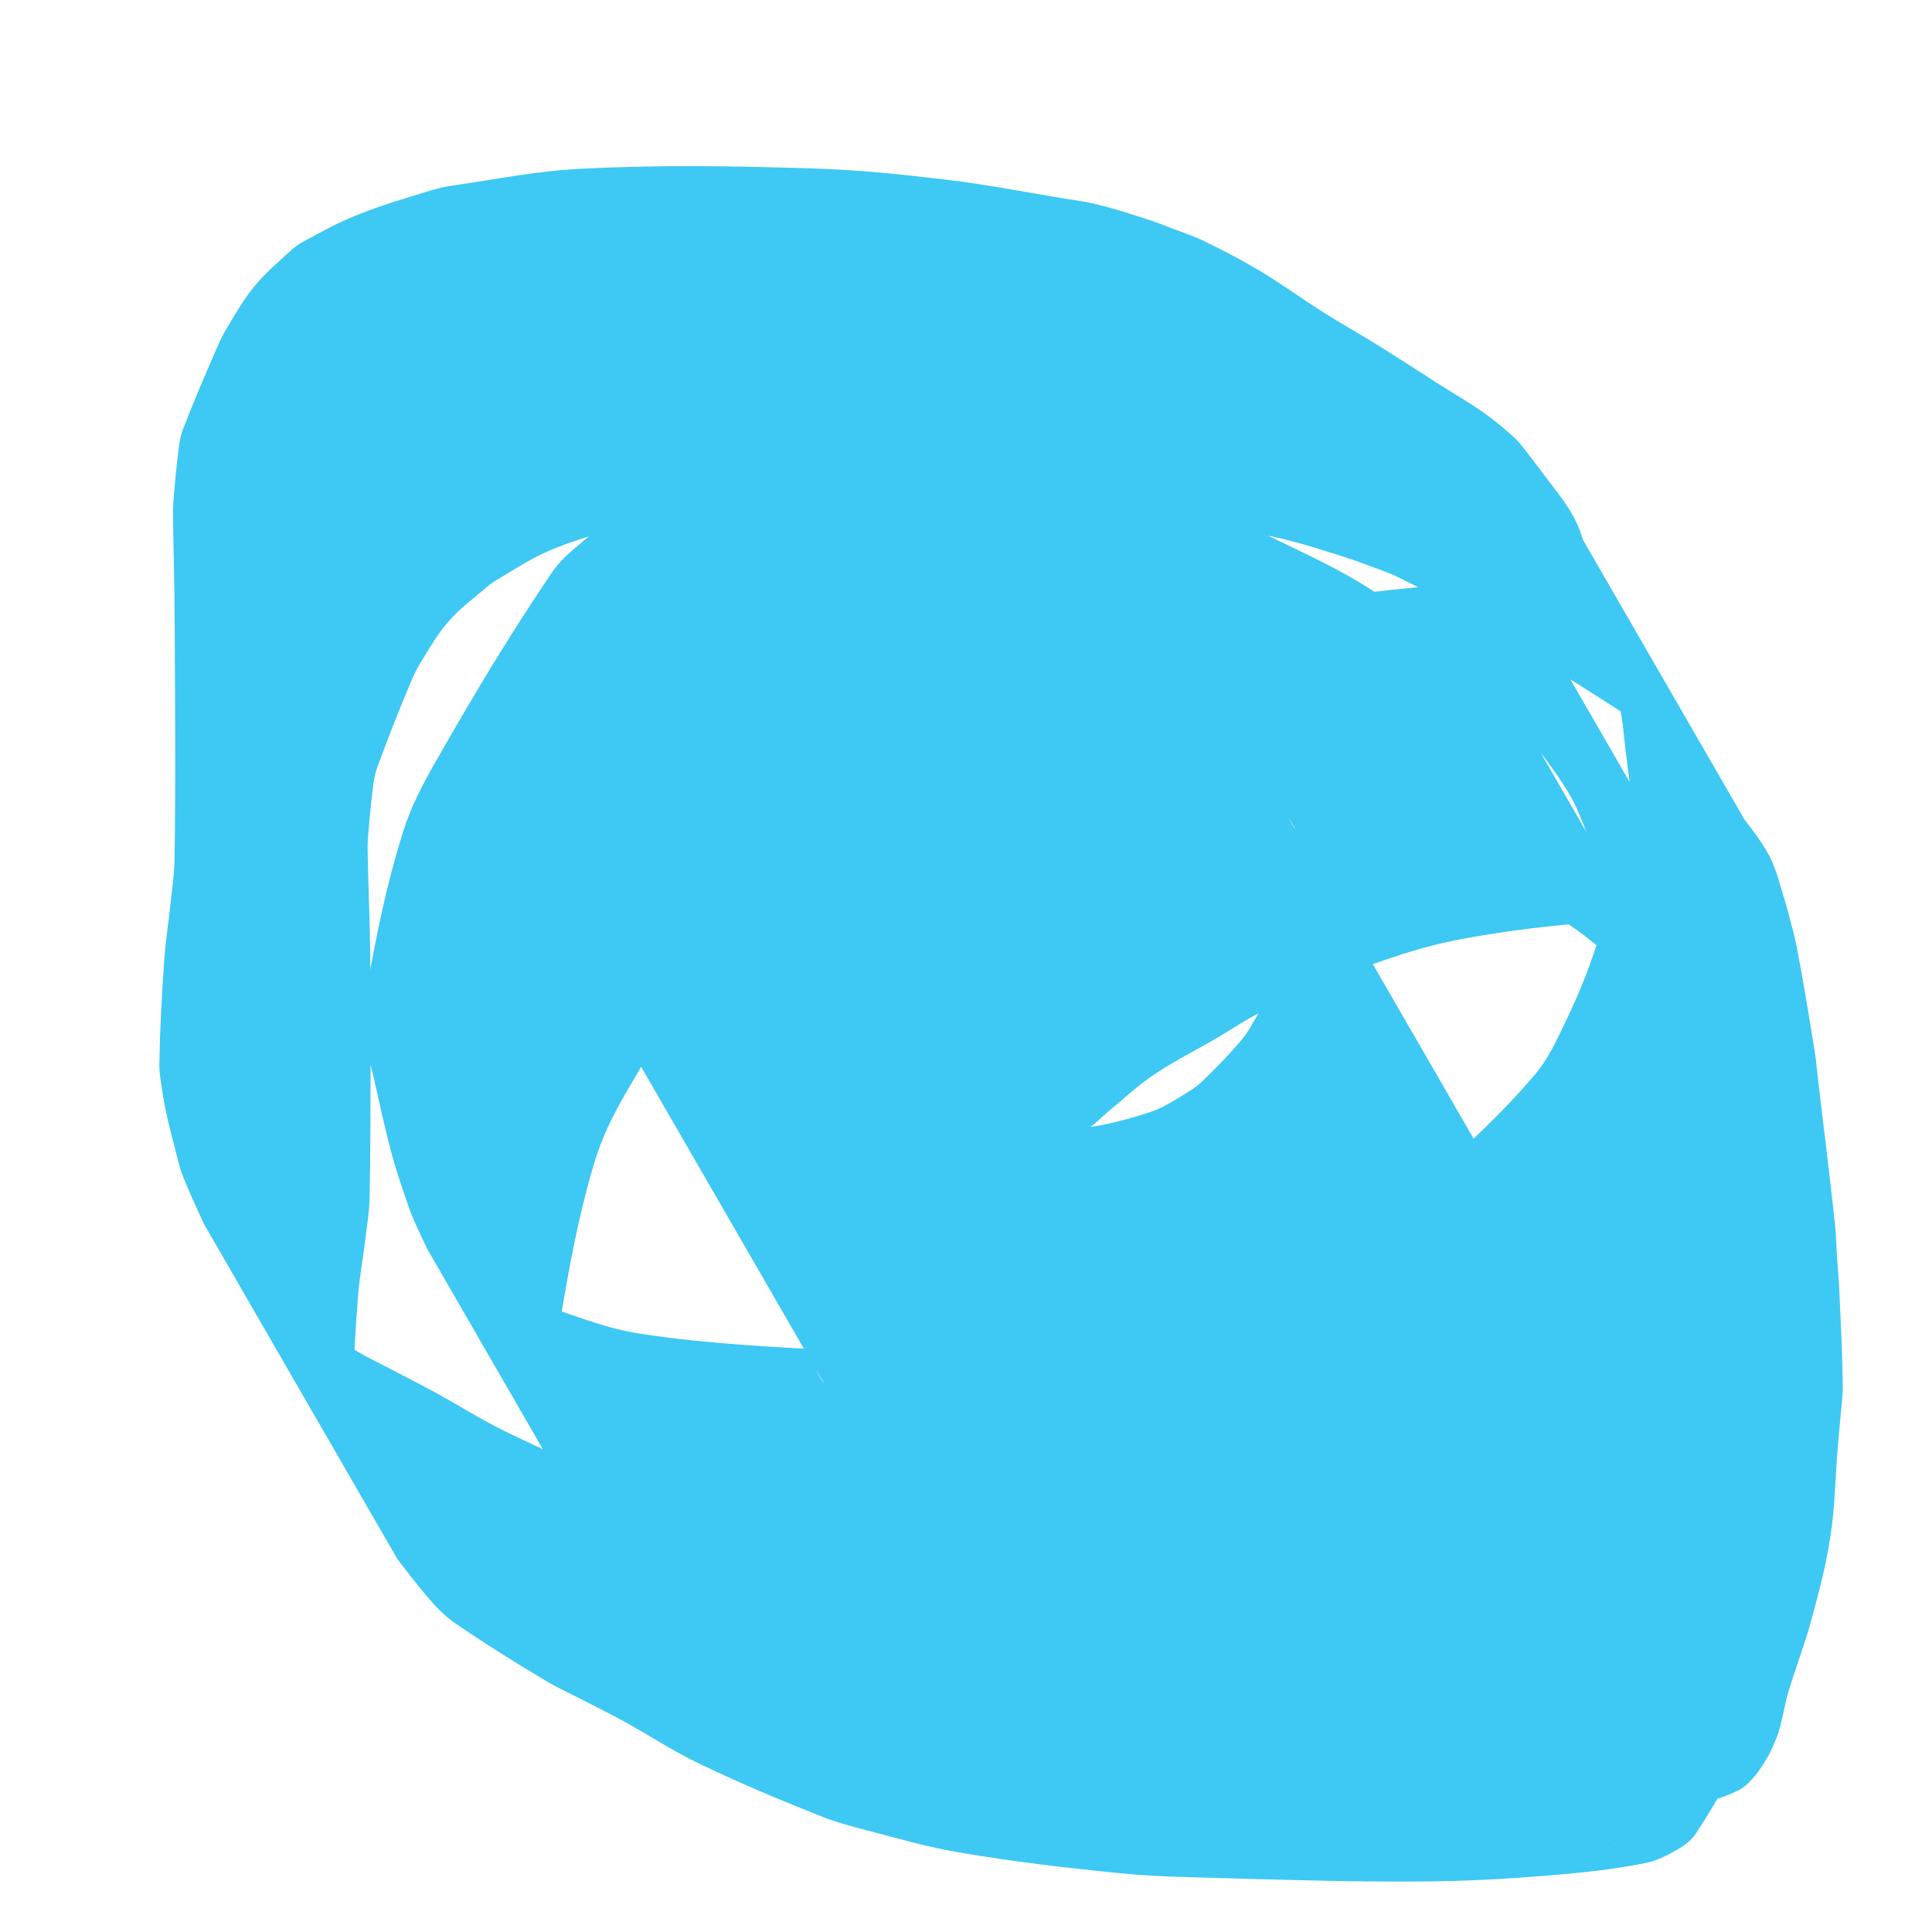 <?xml version="1.0" standalone="no"?>
<!DOCTYPE svg PUBLIC "-//W3C//DTD SVG 20010904//EN" "http://www.w3.org/TR/2001/REC-SVG-20010904/DTD/svg10.dtd">
<!-- Created using Krita: https://krita.org -->
<svg xmlns="http://www.w3.org/2000/svg" 
    xmlns:xlink="http://www.w3.org/1999/xlink"
    xmlns:krita="http://krita.org/namespaces/svg/krita"
    xmlns:sodipodi="http://sodipodi.sourceforge.net/DTD/sodipodi-0.dtd"
    width="144pt"
    height="144pt"
    viewBox="0 0 144 144">
<defs/>
<path id="shape0" transform="translate(11.876, 12.384)" fill="#3EC8F4" d="M93.777 99.626C93.764 99.617 93.754 99.609 93.748 99.604C93.737 99.594 93.726 99.587 93.72 99.574C93.715 99.564 93.711 99.551 93.717 99.541C93.751 99.489 93.777 99.437 93.829 99.402C93.971 99.305 94.098 99.226 94.26 99.17C96.411 98.431 98.303 97.937 100.431 97.134C101.427 96.758 102.26 96.364 103.169 95.81C103.626 95.531 103.945 95.181 104.296 94.777C104.694 94.318 104.971 93.872 105.297 93.359C105.482 93.068 105.608 92.798 105.754 92.484C105.902 92.165 106.023 91.888 106.136 91.555C106.257 91.195 106.319 90.875 106.419 90.509C106.592 89.872 106.71 89.316 106.916 88.688C107.528 86.825 108.218 85.283 108.753 83.397C109.36 81.259 109.835 79.405 110.176 77.21C110.534 74.898 110.542 72.881 110.744 70.551C110.812 69.764 110.883 69.09 110.947 68.302C111.012 67.512 111.119 66.836 111.112 66.043C111.093 63.535 110.98 61.388 110.873 58.883C110.837 58.032 110.761 57.306 110.704 56.457C110.648 55.617 110.645 54.894 110.553 54.057C110.133 50.24 109.699 46.977 109.241 43.164C109.154 42.436 109.113 41.807 108.995 41.083C108.554 38.366 108.167 36.038 107.644 33.335C107.482 32.5 107.26 31.802 107.041 30.98C106.915 30.506 106.81 30.097 106.657 29.631C106.276 28.473 106.06 27.432 105.517 26.342C105.171 25.648 104.549 24.731 103.65 23.592L118.144 48.698C117.825 48.279 117.58 47.958 117.408 47.733C117.029 47.238 116.714 46.806 116.324 46.321C116.062 45.995 115.851 45.701 115.545 45.416C114.743 44.669 114.05 44.029 113.166 43.381C112.006 42.531 110.928 41.923 109.718 41.144C108.519 40.373 107.489 39.716 106.284 38.953C105.685 38.574 105.174 38.245 104.566 37.88C103.442 37.204 102.45 36.671 101.336 35.978C99.585 34.888 98.155 33.838 96.379 32.787C94.977 31.957 93.733 31.315 92.265 30.607C91.512 30.244 90.826 30.025 90.044 29.733C89.366 29.48 88.782 29.271 88.092 29.053C86.802 28.645 85.695 28.293 84.387 27.946C83.516 27.714 82.758 27.552 81.87 27.399C78.785 26.866 76.145 26.378 73.04 25.986C69.498 25.538 66.455 25.136 62.888 24.998C56.939 24.767 51.823 24.613 45.878 24.934C42.487 25.118 39.641 25.874 36.291 26.436C35.669 26.541 35.136 26.653 34.532 26.838C32.612 27.428 30.935 27.864 29.086 28.65C27.659 29.256 26.549 30.012 25.214 30.798C24.863 31.005 24.583 31.217 24.274 31.481C23.297 32.319 22.39 32.976 21.544 33.946C20.712 34.898 20.177 35.857 19.514 36.934C19.171 37.493 18.927 38.005 18.675 38.611C17.784 40.756 17.047 42.607 16.25 44.789C16.094 45.214 16.017 45.599 15.957 46.048C15.771 47.454 15.661 48.665 15.549 50.079C15.512 50.545 15.524 50.947 15.533 51.415C15.583 54.083 15.703 56.367 15.717 59.035C15.752 65.273 15.777 70.62 15.672 76.857C15.654 77.923 15.491 78.83 15.367 79.889C15.191 81.385 14.934 82.656 14.816 84.157C14.601 86.866 14.471 89.194 14.416 91.91C14.403 92.577 14.525 93.144 14.621 93.804C14.715 94.451 14.818 95.002 14.959 95.641C15.168 96.592 15.376 97.402 15.622 98.345C15.791 98.991 15.904 99.557 16.145 100.179C16.479 101.041 17.01 102.251 17.738 103.809L3.341 78.873C4.48 80.384 5.389 81.517 6.069 82.273C6.599 82.862 7.109 83.326 7.757 83.781C10.091 85.417 12.148 86.737 14.573 88.234C15.542 88.832 16.438 89.231 17.445 89.763C18.484 90.312 19.386 90.761 20.418 91.322C22.36 92.378 23.953 93.418 25.941 94.381C29.122 95.92 31.899 97.138 35.175 98.464C36.331 98.933 37.378 99.186 38.585 99.501C40.98 100.126 43.021 100.733 45.461 101.148C49.606 101.855 53.189 102.291 57.374 102.702C59.875 102.948 62.035 102.955 64.548 103.025C69.935 103.176 74.554 103.381 79.944 103.336C83.198 103.308 85.996 103.2 89.228 102.816C91.705 102.522 93.801 102.037 96.215 101.403C97.103 101.17 97.829 100.82 98.618 100.351C99.167 100.025 99.624 99.674 99.998 99.156C101.416 97.193 102.545 95.439 103.703 93.311C104.579 91.7 105.321 90.279 105.794 88.507C106.846 84.562 107.254 81.067 108.038 77.061C108.289 75.778 108.598 74.693 108.752 73.395C109.131 70.2 109.667 67.453 109.561 64.236C109.46 61.152 108.882 58.531 108.164 55.529C107.509 52.794 106.789 50.468 105.653 47.895C105.183 46.83 104.281 45.432 102.946 43.703L117.12 68.252C114.548 65.337 112.511 63.152 111.009 61.697C108.977 59.729 107.257 57.97 104.896 56.412C101.717 54.314 98.679 53.035 95.278 51.318C94.293 50.82 93.392 50.511 92.373 50.087C91.558 49.748 90.86 49.457 90.038 49.135C87.787 48.251 85.934 47.252 83.594 46.641C79.387 45.541 75.698 44.925 71.4 44.264C69.265 43.936 67.405 43.786 65.245 43.821C63.621 43.846 62.226 44.061 60.646 44.436C59.127 44.797 57.854 45.259 56.435 45.912C55.117 46.52 54.099 47.26 52.863 48.021C52.182 48.44 51.627 48.842 50.961 49.283C50.271 49.741 49.669 50.117 48.99 50.59C47.953 51.311 47.02 51.875 46.058 52.693C45.112 53.496 44.262 54.185 43.557 55.206C40.34 59.867 37.734 63.973 34.89 68.869C33.806 70.735 32.964 72.418 32.357 74.488C31.212 78.394 30.587 81.844 29.91 85.858C29.676 87.241 29.668 88.464 29.762 89.863C29.835 90.944 30.14 91.84 30.384 92.896C30.861 94.965 31.257 96.742 31.824 98.788C32.215 100.2 32.643 101.384 33.118 102.77C33.252 103.162 33.395 103.487 33.564 103.865C33.781 104.351 34.103 105.039 34.531 105.929L19.951 80.676C20.486 81.232 20.932 81.608 21.291 81.803C22.771 82.611 24.123 83.143 25.675 83.801C26.712 84.24 27.611 84.596 28.685 84.935C31.18 85.725 33.278 86.635 35.866 87.027C41.093 87.819 45.64 87.985 50.917 88.305C53.49 88.461 55.71 88.566 58.282 88.386C61.905 88.133 65.021 87.822 68.574 87.072C71.992 86.35 74.836 85.355 78.131 84.195C79.616 83.672 80.771 82.938 82.2 82.275C83.497 81.673 84.63 81.201 85.918 80.581C87.715 79.715 89.296 79.044 91.012 78.029C92.466 77.17 93.692 76.366 94.951 75.24C97.707 72.775 100.045 70.608 102.451 67.801C103.531 66.541 104.123 65.203 104.84 63.706C105.758 61.789 106.461 60.098 107.111 58.075C107.593 56.571 107.94 55.239 108.064 53.665C108.188 52.082 107.945 50.718 107.813 49.135C107.751 48.39 107.616 47.761 107.511 47.021C107.408 46.299 107.363 45.672 107.22 44.957C106.947 43.593 106.79 42.395 106.323 41.085C105.782 39.565 105.078 38.36 104.358 36.916C104.033 36.264 103.696 35.736 103.338 35.1C103.218 34.886 103.045 34.581 102.82 34.184L117.375 59.394C117.106 58.941 116.874 58.614 116.678 58.414C116.341 58.068 115.99 57.836 115.59 57.566C115.319 57.385 115.07 57.251 114.768 57.129C114.199 56.9 113.713 56.671 113.11 56.566C111.813 56.34 110.681 56.105 109.367 56.187C105.15 56.45 101.53 56.798 97.371 57.547C94.663 58.034 92.401 58.773 89.813 59.705C87.082 60.689 84.822 61.753 82.205 63.01C80.959 63.608 79.987 64.302 78.793 64.999C77.143 65.963 75.66 66.681 74.078 67.754C72.814 68.611 71.867 69.531 70.686 70.498C70.197 70.899 69.841 71.327 69.305 71.663C66.856 73.202 64.676 74.388 62.177 75.843C61.571 76.196 61.046 76.489 60.433 76.829C59.858 77.148 59.365 77.42 58.783 77.725C58.202 78.029 57.684 78.251 57.109 78.567C55.629 79.383 54.316 80.017 52.913 80.96C52.004 81.571 51.281 82.193 50.529 82.99C49.868 83.689 49.395 84.379 48.904 85.206C48.596 85.725 48.418 86.225 48.262 86.809C48.177 87.127 48.146 87.43 48.226 87.75C48.417 88.518 48.702 89.143 49.024 89.866C49.133 90.111 49.328 90.44 49.61 90.854L35.078 65.684C35.503 66.295 35.874 66.717 36.191 66.948C36.973 67.52 37.708 67.951 38.622 68.273C41.724 69.366 44.413 70.257 47.622 70.974C50.646 71.651 53.288 72.127 56.384 72.245C60.541 72.403 64.12 72.169 68.259 71.758C70.242 71.562 71.92 71.135 73.814 70.516C74.895 70.162 75.716 69.587 76.691 69.001C77.142 68.729 77.498 68.439 77.877 68.073C78.843 67.138 79.645 66.306 80.525 65.29C80.906 64.85 81.183 64.428 81.472 63.922C82.392 62.315 83.24 60.959 83.977 59.26C84.515 58.019 84.876 56.896 85.097 55.562C85.286 54.419 85.184 53.41 85.135 52.252C85.105 51.517 85.003 50.89 84.871 50.166C84.815 49.856 84.729 49.595 84.6 49.307C84.519 49.127 84.371 48.886 84.159 48.584L98.728 73.818C97.679 72.986 96.861 72.361 96.274 71.942C95.896 71.672 95.539 71.488 95.137 71.254C94.596 70.941 94.129 70.676 93.578 70.378C93.244 70.197 92.956 70.043 92.609 69.885C91.398 69.333 90.347 68.888 89.13 68.35C88.738 68.177 88.178 67.929 87.45 67.606L72.915 42.431C73.66 42.809 74.238 43.089 74.65 43.27C75.837 43.794 76.883 44.177 78.07 44.702C78.425 44.859 78.714 45.029 79.053 45.219C79.613 45.533 80.086 45.817 80.639 46.144C81.039 46.38 81.393 46.563 81.775 46.827C82.342 47.221 83.137 47.806 84.159 48.584L98.728 73.818C98.942 74.122 99.09 74.365 99.172 74.547C99.298 74.827 99.381 75.083 99.432 75.386C99.549 76.083 99.63 76.687 99.65 77.393C99.683 78.534 99.785 79.53 99.583 80.653C99.348 81.963 98.955 83.054 98.416 84.27C97.665 85.964 96.827 87.323 95.913 88.936C95.624 89.446 95.361 89.882 94.982 90.331C94.112 91.361 93.318 92.206 92.354 93.148C91.978 93.517 91.621 93.807 91.163 94.067C90.171 94.629 89.332 95.189 88.231 95.488C86.269 96.021 84.524 96.256 82.497 96.42C78.353 96.756 74.782 97.079 70.627 96.914C67.519 96.79 64.881 96.244 61.839 95.598C58.699 94.931 56.058 94.132 52.996 93.17C52.154 92.905 51.441 92.597 50.712 92.099C50.392 91.88 50.024 91.465 49.61 90.854L35.078 65.684C34.8 65.275 34.607 64.949 34.498 64.707C34.168 63.968 33.876 63.331 33.675 62.547C33.591 62.219 33.611 61.908 33.697 61.581C33.849 60.998 34.022 60.495 34.344 59.986C34.848 59.187 35.353 58.537 36.032 57.881C36.815 57.126 37.577 56.57 38.492 55.982C39.915 55.068 41.215 54.419 42.695 53.602C43.269 53.285 43.777 53.043 44.359 52.742C44.944 52.441 45.449 52.191 46.029 51.881C46.647 51.549 47.182 51.274 47.781 50.908C50.251 49.4 52.38 48.125 54.795 46.53C55.322 46.181 55.675 45.751 56.174 45.363C57.373 44.43 58.373 43.587 59.645 42.755C61.245 41.709 62.697 40.942 64.363 40.005C65.569 39.327 66.596 38.73 67.849 38.143C70.477 36.913 72.705 35.778 75.444 34.819C78.055 33.905 80.366 33.303 83.088 32.808C87.218 32.058 90.804 31.669 94.982 31.271C96.223 31.153 97.306 31.188 98.544 31.337C99.152 31.41 99.635 31.668 100.202 31.9C100.511 32.027 100.759 32.176 101.037 32.36C101.423 32.617 101.772 32.825 102.096 33.156C102.301 33.366 102.542 33.709 102.82 34.184L117.375 59.394C117.585 59.764 117.745 60.049 117.858 60.248C118.192 60.844 118.508 61.339 118.812 61.95C119.516 63.37 120.209 64.554 120.736 66.049C121.193 67.345 121.343 68.529 121.608 69.878C121.749 70.592 121.796 71.216 121.896 71.937C121.996 72.665 122.12 73.286 122.18 74.019C122.307 75.601 122.558 76.965 122.429 78.546C122.301 80.108 121.937 81.425 121.452 82.915C120.796 84.936 120.103 86.63 119.181 88.544C118.462 90.034 117.855 91.359 116.777 92.614C114.367 95.42 112.055 97.615 109.285 100.067C108.022 101.185 106.761 101.933 105.299 102.775C103.571 103.77 101.979 104.418 100.192 105.304C98.914 105.937 97.825 106.494 96.541 107.115C95.124 107.801 93.971 108.547 92.475 109.039C89.132 110.14 86.22 110.985 82.764 111.651C79.189 112.34 76.069 112.661 72.436 112.901C69.863 113.071 67.644 112.952 65.07 112.819C59.836 112.547 55.329 112.446 50.136 111.743C47.596 111.399 45.519 110.577 43.064 109.84C41.99 109.519 41.104 109.139 40.064 108.722C38.559 108.118 37.242 107.654 35.794 106.923C35.459 106.754 35.038 106.423 34.531 105.929L19.951 80.676C19.544 79.822 19.238 79.162 19.032 78.696C18.871 78.331 18.736 78.016 18.608 77.638C18.146 76.27 17.723 75.104 17.345 73.71C16.803 71.712 16.438 69.974 15.984 67.955C15.746 66.901 15.438 66.01 15.368 64.932C15.278 63.539 15.279 62.321 15.528 60.947C16.24 57.007 16.925 53.628 18.104 49.801C18.735 47.754 19.612 46.107 20.674 44.247C23.504 39.292 26.023 35.09 29.209 30.356C29.902 29.326 30.764 28.646 31.712 27.845C32.676 27.03 33.617 26.479 34.652 25.756C35.331 25.281 35.924 24.89 36.607 24.422C37.267 23.97 37.814 23.554 38.491 23.129C39.721 22.357 40.731 21.602 42.055 21.005C43.484 20.36 44.784 19.968 46.308 19.602C47.873 19.225 49.242 18.908 50.851 18.89C53.045 18.865 54.926 19.131 57.092 19.482C61.389 20.178 65.083 20.783 69.296 21.877C71.62 22.48 73.48 23.419 75.708 24.314C76.575 24.662 77.285 25.035 78.134 25.424C79.177 25.901 80.093 26.267 81.115 26.787C84.488 28.5 87.528 29.724 90.688 31.804C93.062 33.366 94.782 35.145 96.821 37.124C98.326 38.585 100.368 40.778 102.946 43.703L117.12 68.252C118.479 70.02 119.399 71.448 119.879 72.535C121.006 75.088 121.715 77.397 122.357 80.113C123.06 83.088 123.617 85.686 123.709 88.742C123.806 91.954 123.274 94.696 122.893 97.887C122.737 99.185 122.414 100.267 122.179 101.553C121.429 105.643 121.088 109.213 120.077 113.246C119.627 115.042 118.86 116.468 118.027 118.121C116.908 120.341 115.887 122.223 114.51 124.292C114.156 124.823 113.681 125.163 113.128 125.482C112.33 125.942 111.601 126.31 110.698 126.489C108.182 126.989 105.984 127.201 103.427 127.411C100.169 127.678 97.367 127.827 94.097 127.85C88.717 127.888 84.106 127.733 78.727 127.584C76.207 127.515 74.042 127.475 71.533 127.226C67.352 126.811 63.771 126.39 59.629 125.688C57.189 125.274 55.147 124.668 52.753 124.042C51.544 123.725 50.499 123.457 49.337 122.995C46.092 121.703 43.324 120.551 40.176 119.037C38.164 118.069 36.573 116.983 34.614 115.911C33.59 115.35 32.689 114.909 31.652 114.37C30.658 113.854 29.772 113.473 28.812 112.896C26.43 111.467 24.403 110.214 22.111 108.643C21.464 108.2 20.961 107.737 20.435 107.155C19.762 106.411 18.863 105.296 17.738 103.809L3.341 78.873C2.606 77.304 2.07 76.085 1.733 75.216C1.49 74.593 1.378 74.026 1.208 73.379C0.96 72.432 0.75 71.62 0.539 70.665C0.398 70.029 0.298 69.479 0.205 68.834C0.109 68.175 -0.011 67.608 0.001 66.942C0.047 64.208 0.178 61.865 0.37 59.137C0.479 57.599 0.701 56.293 0.858 54.76C0.968 53.683 1.121 52.762 1.136 51.679C1.221 45.419 1.17 40.053 1.143 33.792C1.132 31.166 1.053 28.915 1.026 26.289C1.021 25.827 1.015 25.429 1.052 24.968C1.165 23.553 1.273 22.34 1.456 20.932C1.515 20.481 1.581 20.089 1.744 19.664C2.562 17.528 3.341 15.728 4.253 13.631C4.514 13.03 4.756 12.52 5.095 11.96C5.755 10.873 6.292 9.913 7.103 8.934C7.932 7.932 8.796 7.21 9.755 6.332C10.055 6.058 10.335 5.841 10.693 5.647C12.058 4.907 13.224 4.251 14.664 3.67C16.526 2.919 18.186 2.442 20.105 1.849C20.708 1.663 21.238 1.536 21.863 1.446C25.26 0.954 28.16 0.349 31.589 0.185C37.519 -0.1 42.617 -0.015 48.551 0.166C52.085 0.273 55.107 0.588 58.618 1.006C61.724 1.375 64.357 1.907 67.444 2.413C68.305 2.554 69.052 2.641 69.9 2.852C71.21 3.179 72.313 3.535 73.598 3.948C74.301 4.174 74.888 4.413 75.577 4.677C76.359 4.975 77.047 5.19 77.8 5.554C79.27 6.265 80.518 6.906 81.92 7.743C83.71 8.811 85.148 9.879 86.911 10.992C88.037 11.703 89.035 12.26 90.174 12.952C90.777 13.319 91.291 13.638 91.887 14.016C93.095 14.782 94.123 15.45 95.328 16.22C96.524 16.985 97.588 17.582 98.745 18.403C99.583 18.997 100.258 19.567 101.019 20.256C101.333 20.54 101.541 20.844 101.806 21.174C102.195 21.659 102.51 22.088 102.887 22.583C103.066 22.817 103.321 23.154 103.65 23.592L118.144 48.698C119.061 49.866 119.697 50.805 120.05 51.515C120.584 52.586 120.79 53.61 121.158 54.748C121.304 55.199 121.401 55.595 121.518 56.055C121.72 56.845 121.918 57.517 122.068 58.319C122.572 61.002 122.954 63.31 123.384 66.006C123.5 66.73 123.544 67.358 123.63 68.086C124.073 71.87 124.49 75.11 124.896 78.899C124.985 79.733 124.987 80.454 125.042 81.291C125.098 82.14 125.173 82.865 125.211 83.715C125.323 86.233 125.445 88.392 125.471 90.912C125.479 91.706 125.371 92.382 125.307 93.173C125.243 93.962 125.171 94.636 125.105 95.425C124.908 97.766 124.908 99.793 124.555 102.116C124.22 104.318 123.725 106.171 123.143 108.322C122.62 110.257 121.974 111.857 121.402 113.779C121.207 114.436 121.117 115.02 120.955 115.686C120.864 116.059 120.8 116.383 120.681 116.748C120.572 117.085 120.448 117.363 120.304 117.687C120.161 118.008 120.046 118.289 119.863 118.589C119.545 119.112 119.281 119.573 118.878 120.034C118.528 120.435 118.202 120.785 117.731 121.032C116.779 121.531 115.869 121.749 114.867 122.138C112.767 122.954 110.948 123.605 108.871 124.476C108.709 124.543 108.614 124.678 108.497 124.808C108.45 124.86 108.437 124.923 108.409 124.987C108.405 124.996 108.403 125.005 108.407 125.013C108.413 125.027 108.426 125.034 108.436 125.044C108.444 125.051 108.455 125.061 108.469 125.073L108.469 125.073Z" sodipodi:nodetypes="cccccccccccccccccccccccccccccccccccccccccccccccccccccccccccccccccccccccccccccccccccccccccccccccccccccccccccccccccccccccccccccccccccccccccccccccccccccccccccccccccccccccccccccccccccccccccccccccccccccccccccccccccccccccccccccccccccccccccccccccccccccccccccccccccccccccccccccccccccccccccccccccccccccccccccccccccccccccccccccccccccccccccccccccccccccccccccccccccccccccccccccccccccccccccccccccc"/>
</svg>
